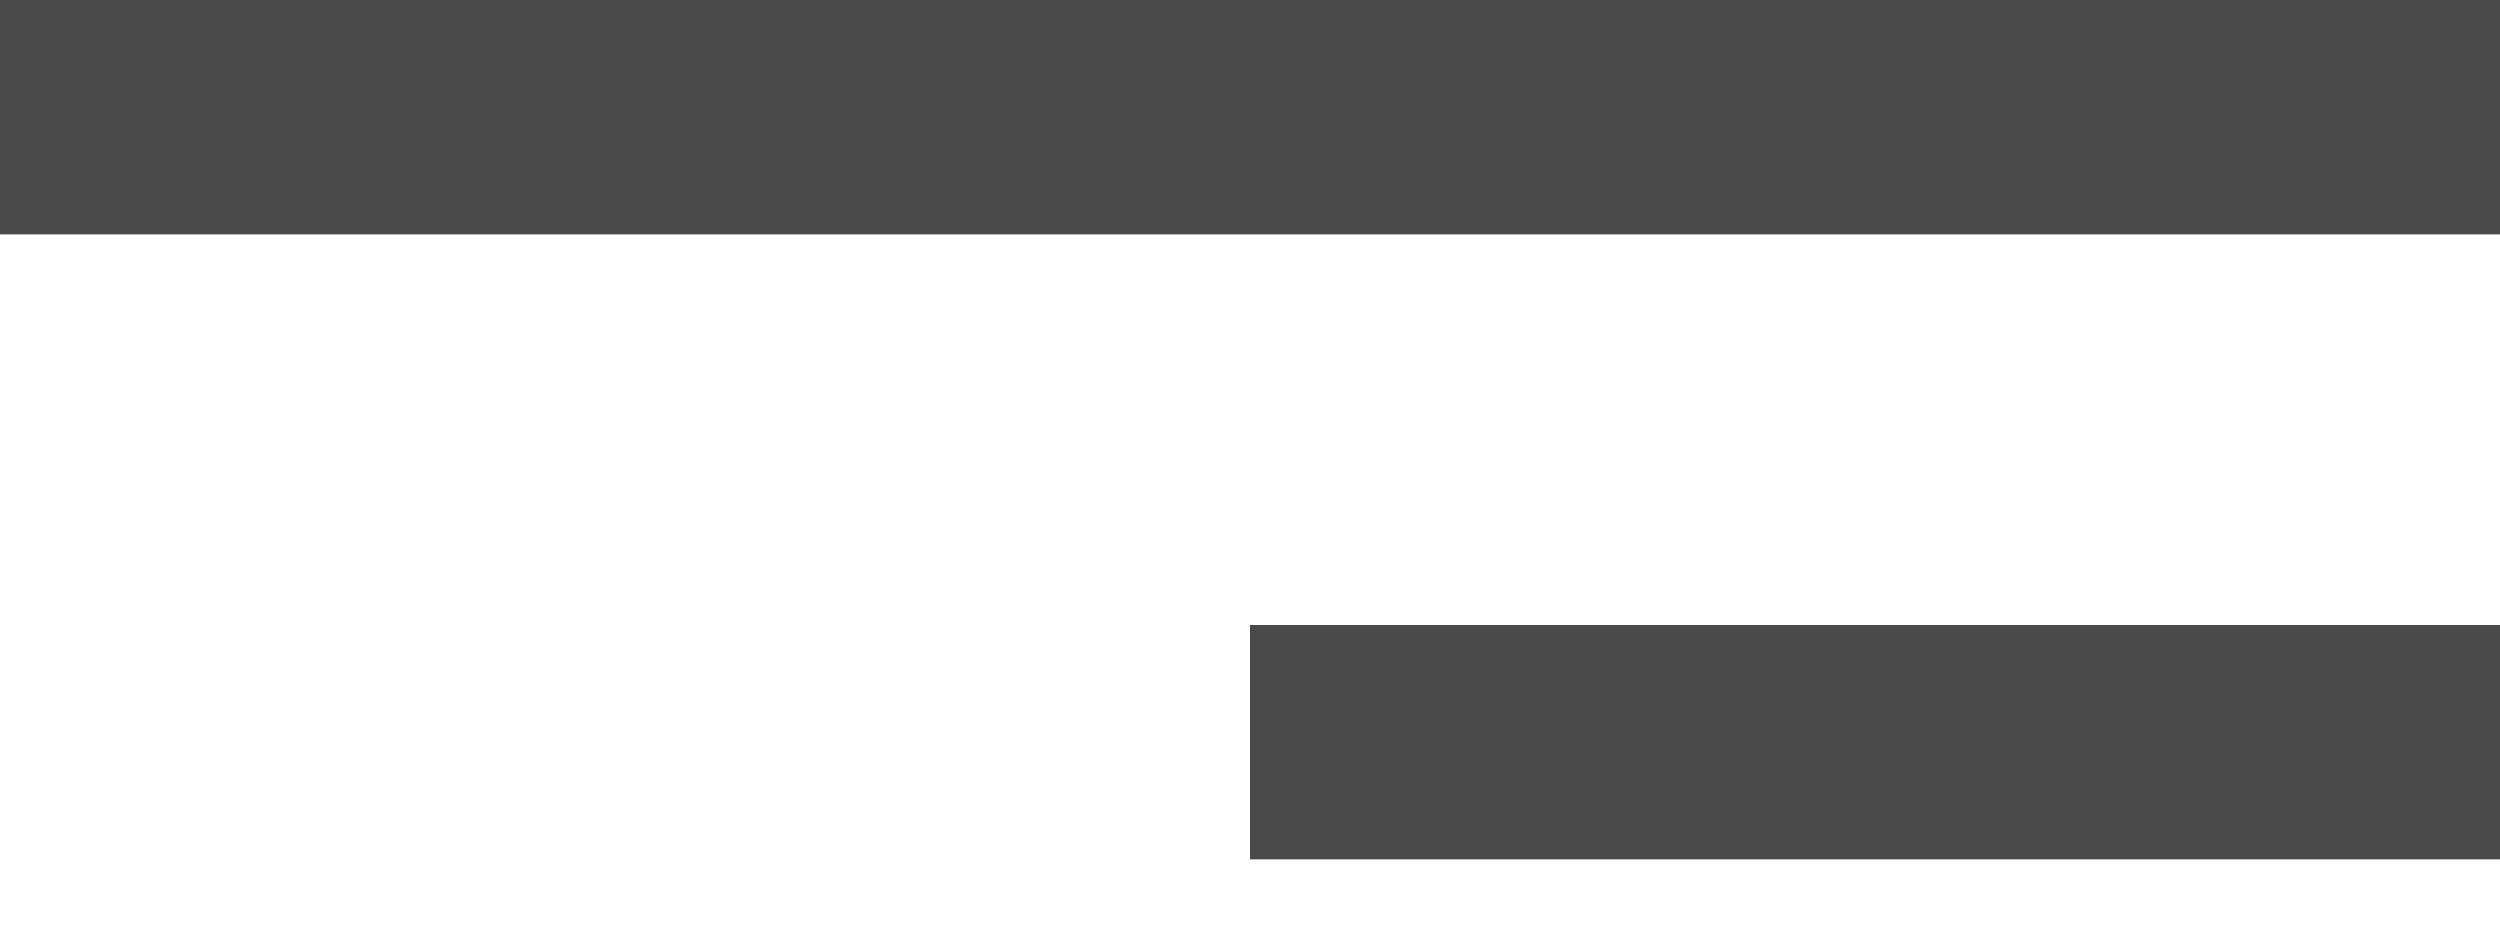 <?xml version="1.0" encoding="UTF-8" standalone="no"?>
<svg width="32px" height="12px" viewBox="0 0 32 12" version="1.1" xmlns="http://www.w3.org/2000/svg" xmlns:xlink="http://www.w3.org/1999/xlink" xmlns:sketch="http://www.bohemiancoding.com/sketch/ns">
    <!-- Generator: Sketch 3.4.1 (15681) - http://www.bohemiancoding.com/sketch -->
    <title>Menu</title>
    <desc>Created with Sketch.</desc>
    <defs></defs>
    <g id="Page-1" stroke="none" stroke-width="1" fill="none" fill-rule="evenodd" sketch:type="MSPage">
        <g id="Menu" sketch:type="MSLayerGroup" fill="#4A4A4A">
            <rect id="Rectangle-1" sketch:type="MSShapeGroup" x="0" y="0" width="32" height="3"></rect>
            <rect id="Rectangle-1-Copy" sketch:type="MSShapeGroup" x="16" y="8" width="16" height="3"></rect>
        </g>
    </g>
</svg>